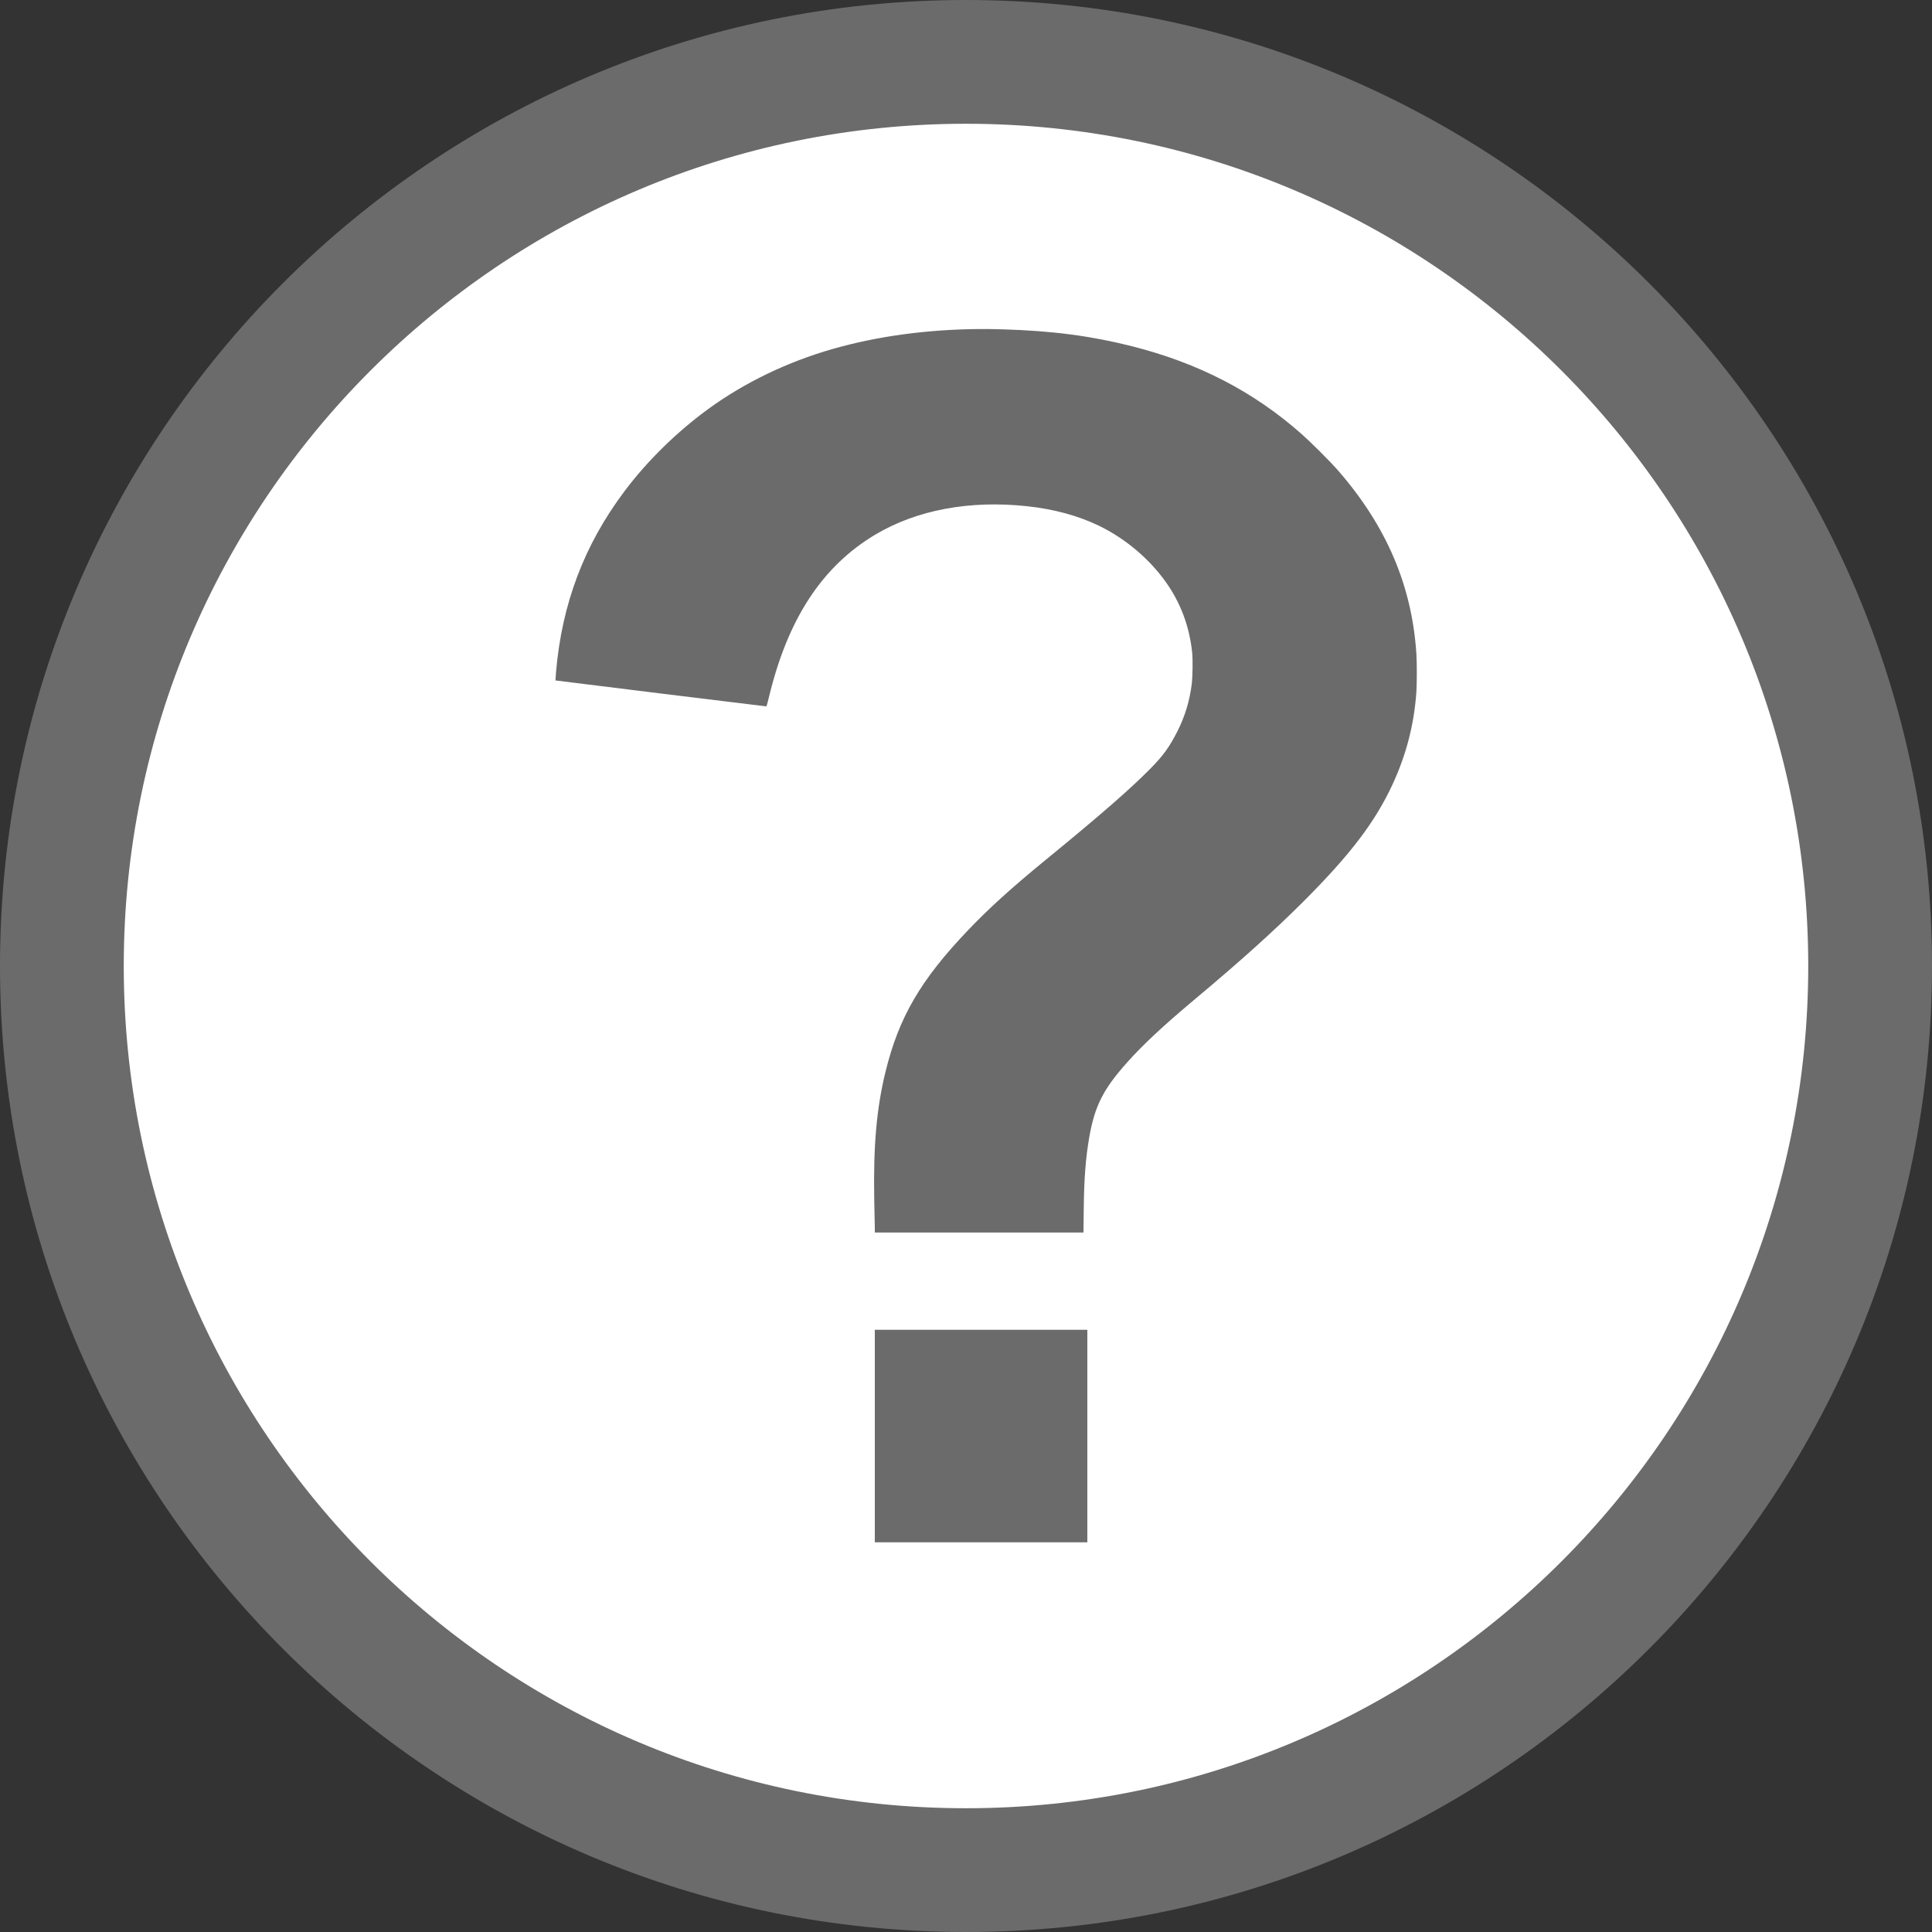 <svg width="36" height="36" viewBox="0 0 36 36" fill="none" xmlns="http://www.w3.org/2000/svg">
<rect x="0" y="0" width="36" height="36" fill="#333333" stroke="none"/>
<g clip-path="url(#clip0_55_103)">
<path d="M35.482 18C35.482 22.636 33.64 27.083 30.361 30.361C27.083 33.64 22.636 35.482 18 35.482C13.363 35.482 8.917 33.64 5.638 30.361C2.36 27.083 0.518 22.636 0.518 18C0.518 13.363 2.36 8.916 5.638 5.638C8.917 2.359 13.363 0.518 18 0.518C22.636 0.518 27.083 2.359 30.361 5.638C33.64 8.916 35.482 13.363 35.482 18Z" fill="white"/>
<path d="M18 0C8.064 0 0 8.064 0 18C0 27.936 8.064 36 18 36C27.936 36 36 27.936 36 18C36 8.064 27.936 0 18 0ZM18 2.306C26.663 2.306 33.694 9.337 33.694 18C33.694 26.663 26.663 33.694 18 33.694C9.337 33.694 2.306 26.663 2.306 18C2.306 9.337 9.337 2.306 18 2.306ZM18.265 6.131C17.284 6.137 16.347 6.264 15.514 6.503C14.668 6.745 13.871 7.13 13.196 7.622C12.613 8.047 12.056 8.592 11.633 9.158C10.884 10.156 10.47 11.255 10.361 12.521C10.354 12.605 10.349 12.677 10.35 12.679C10.353 12.682 14.256 13.162 14.276 13.162C14.286 13.162 14.296 13.12 14.327 12.994C14.676 11.539 15.314 10.56 16.301 9.967C17.079 9.501 18.067 9.317 19.141 9.433C19.634 9.486 20.079 9.606 20.47 9.793C20.957 10.027 21.402 10.398 21.719 10.839C21.996 11.227 22.162 11.665 22.214 12.156C22.228 12.292 22.223 12.602 22.208 12.735C22.167 13.064 22.082 13.343 21.938 13.629C21.793 13.917 21.672 14.082 21.442 14.316C21.076 14.689 20.509 15.185 19.501 16.009C18.853 16.539 18.414 16.937 18.04 17.331C17.15 18.263 16.745 18.963 16.498 19.98C16.335 20.65 16.272 21.339 16.29 22.354C16.294 22.606 16.301 22.846 16.301 22.889V22.966H20.189L20.194 22.534C20.2 21.946 20.232 21.568 20.295 21.2C20.398 20.612 20.552 20.3 21.004 19.795C21.292 19.471 21.67 19.118 22.252 18.63C23.11 17.912 23.711 17.372 24.278 16.808C25.162 15.924 25.621 15.321 25.949 14.614C26.206 14.057 26.348 13.504 26.392 12.898C26.402 12.751 26.404 12.353 26.392 12.184C26.311 10.916 25.834 9.798 24.925 8.758C24.781 8.594 24.424 8.238 24.255 8.089C23.362 7.298 22.331 6.765 21.094 6.452C20.34 6.261 19.613 6.164 18.691 6.137C18.551 6.133 18.405 6.13 18.265 6.131ZM16.301 24.779V28.739H20.261V24.779H16.301Z" fill="#6B6B6B"/>
</g>
<defs>
<clipPath id="clip0_55_103">
<rect width="36" height="36" fill="white"/>
</clipPath>
</defs>
</svg>
